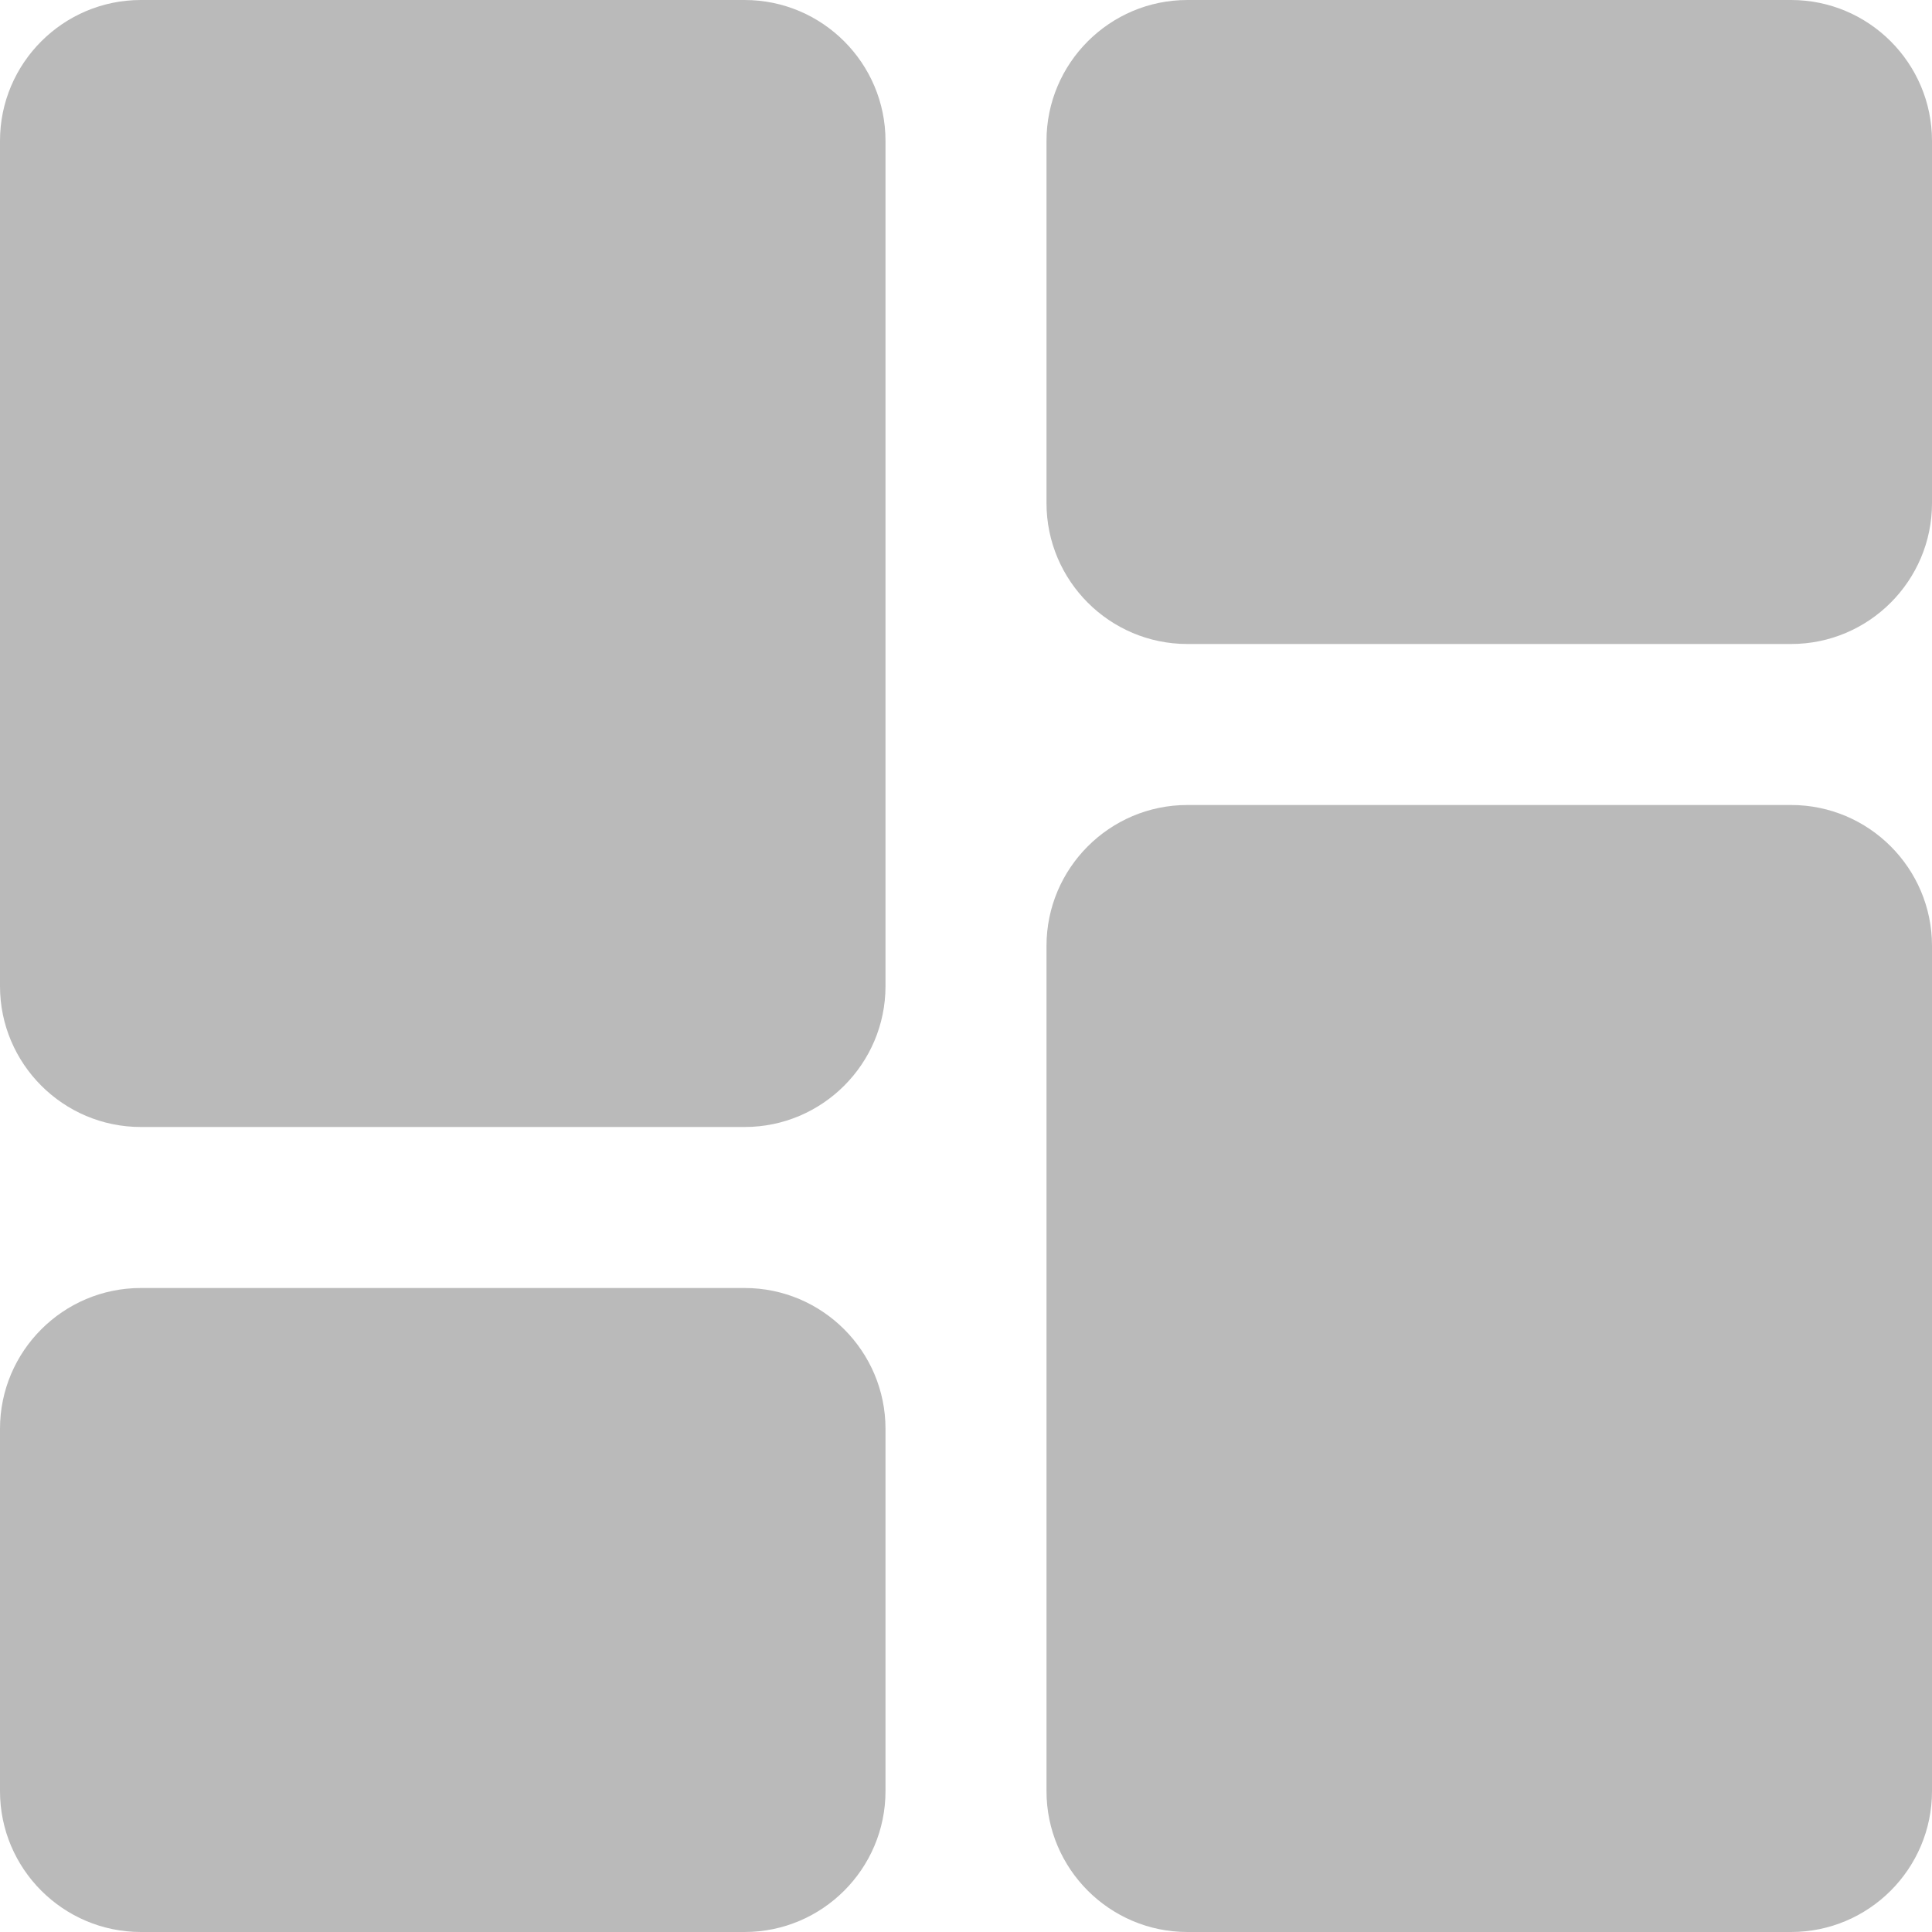 <svg width="24" height="24" viewBox="0 0 24 24" fill="none" xmlns="http://www.w3.org/2000/svg">
<path d="M14.75 0H22.25C23.215 0 24 0.785 24 1.75V6.25C24 7.215 23.215 8 22.25 8H14.75C13.785 8 13 7.215 13 6.25V1.75C13 0.785 13.785 0 14.75 0Z" fill="#BABABA"/>
<path d="M14.75 10H22.25C23.215 10 24 10.785 24 11.75V22.25C24 23.215 23.215 24 22.25 24H14.75C13.785 24 13 23.215 13 22.25V11.75C13 10.785 13.785 10 14.75 10Z" fill="#BABABA"/>
<path d="M1.75 16H9.25C10.215 16 11 16.785 11 17.75V22.25C11 23.215 10.215 24 9.25 24H1.75C0.785 24 -6.10352e-05 23.215 -6.10352e-05 22.25V17.75C-6.10352e-05 16.785 0.785 16 1.75 16Z" fill="#BABABA"/>
<path d="M1.75 0H9.25C10.215 0 11 0.785 11 1.75V12.25C11 13.215 10.215 14 9.25 14H1.75C0.785 14 -6.10352e-05 13.215 -6.10352e-05 12.25V1.75C-6.10352e-05 0.785 0.785 0 1.75 0V0Z" fill="#BABABA"/>
</svg>
